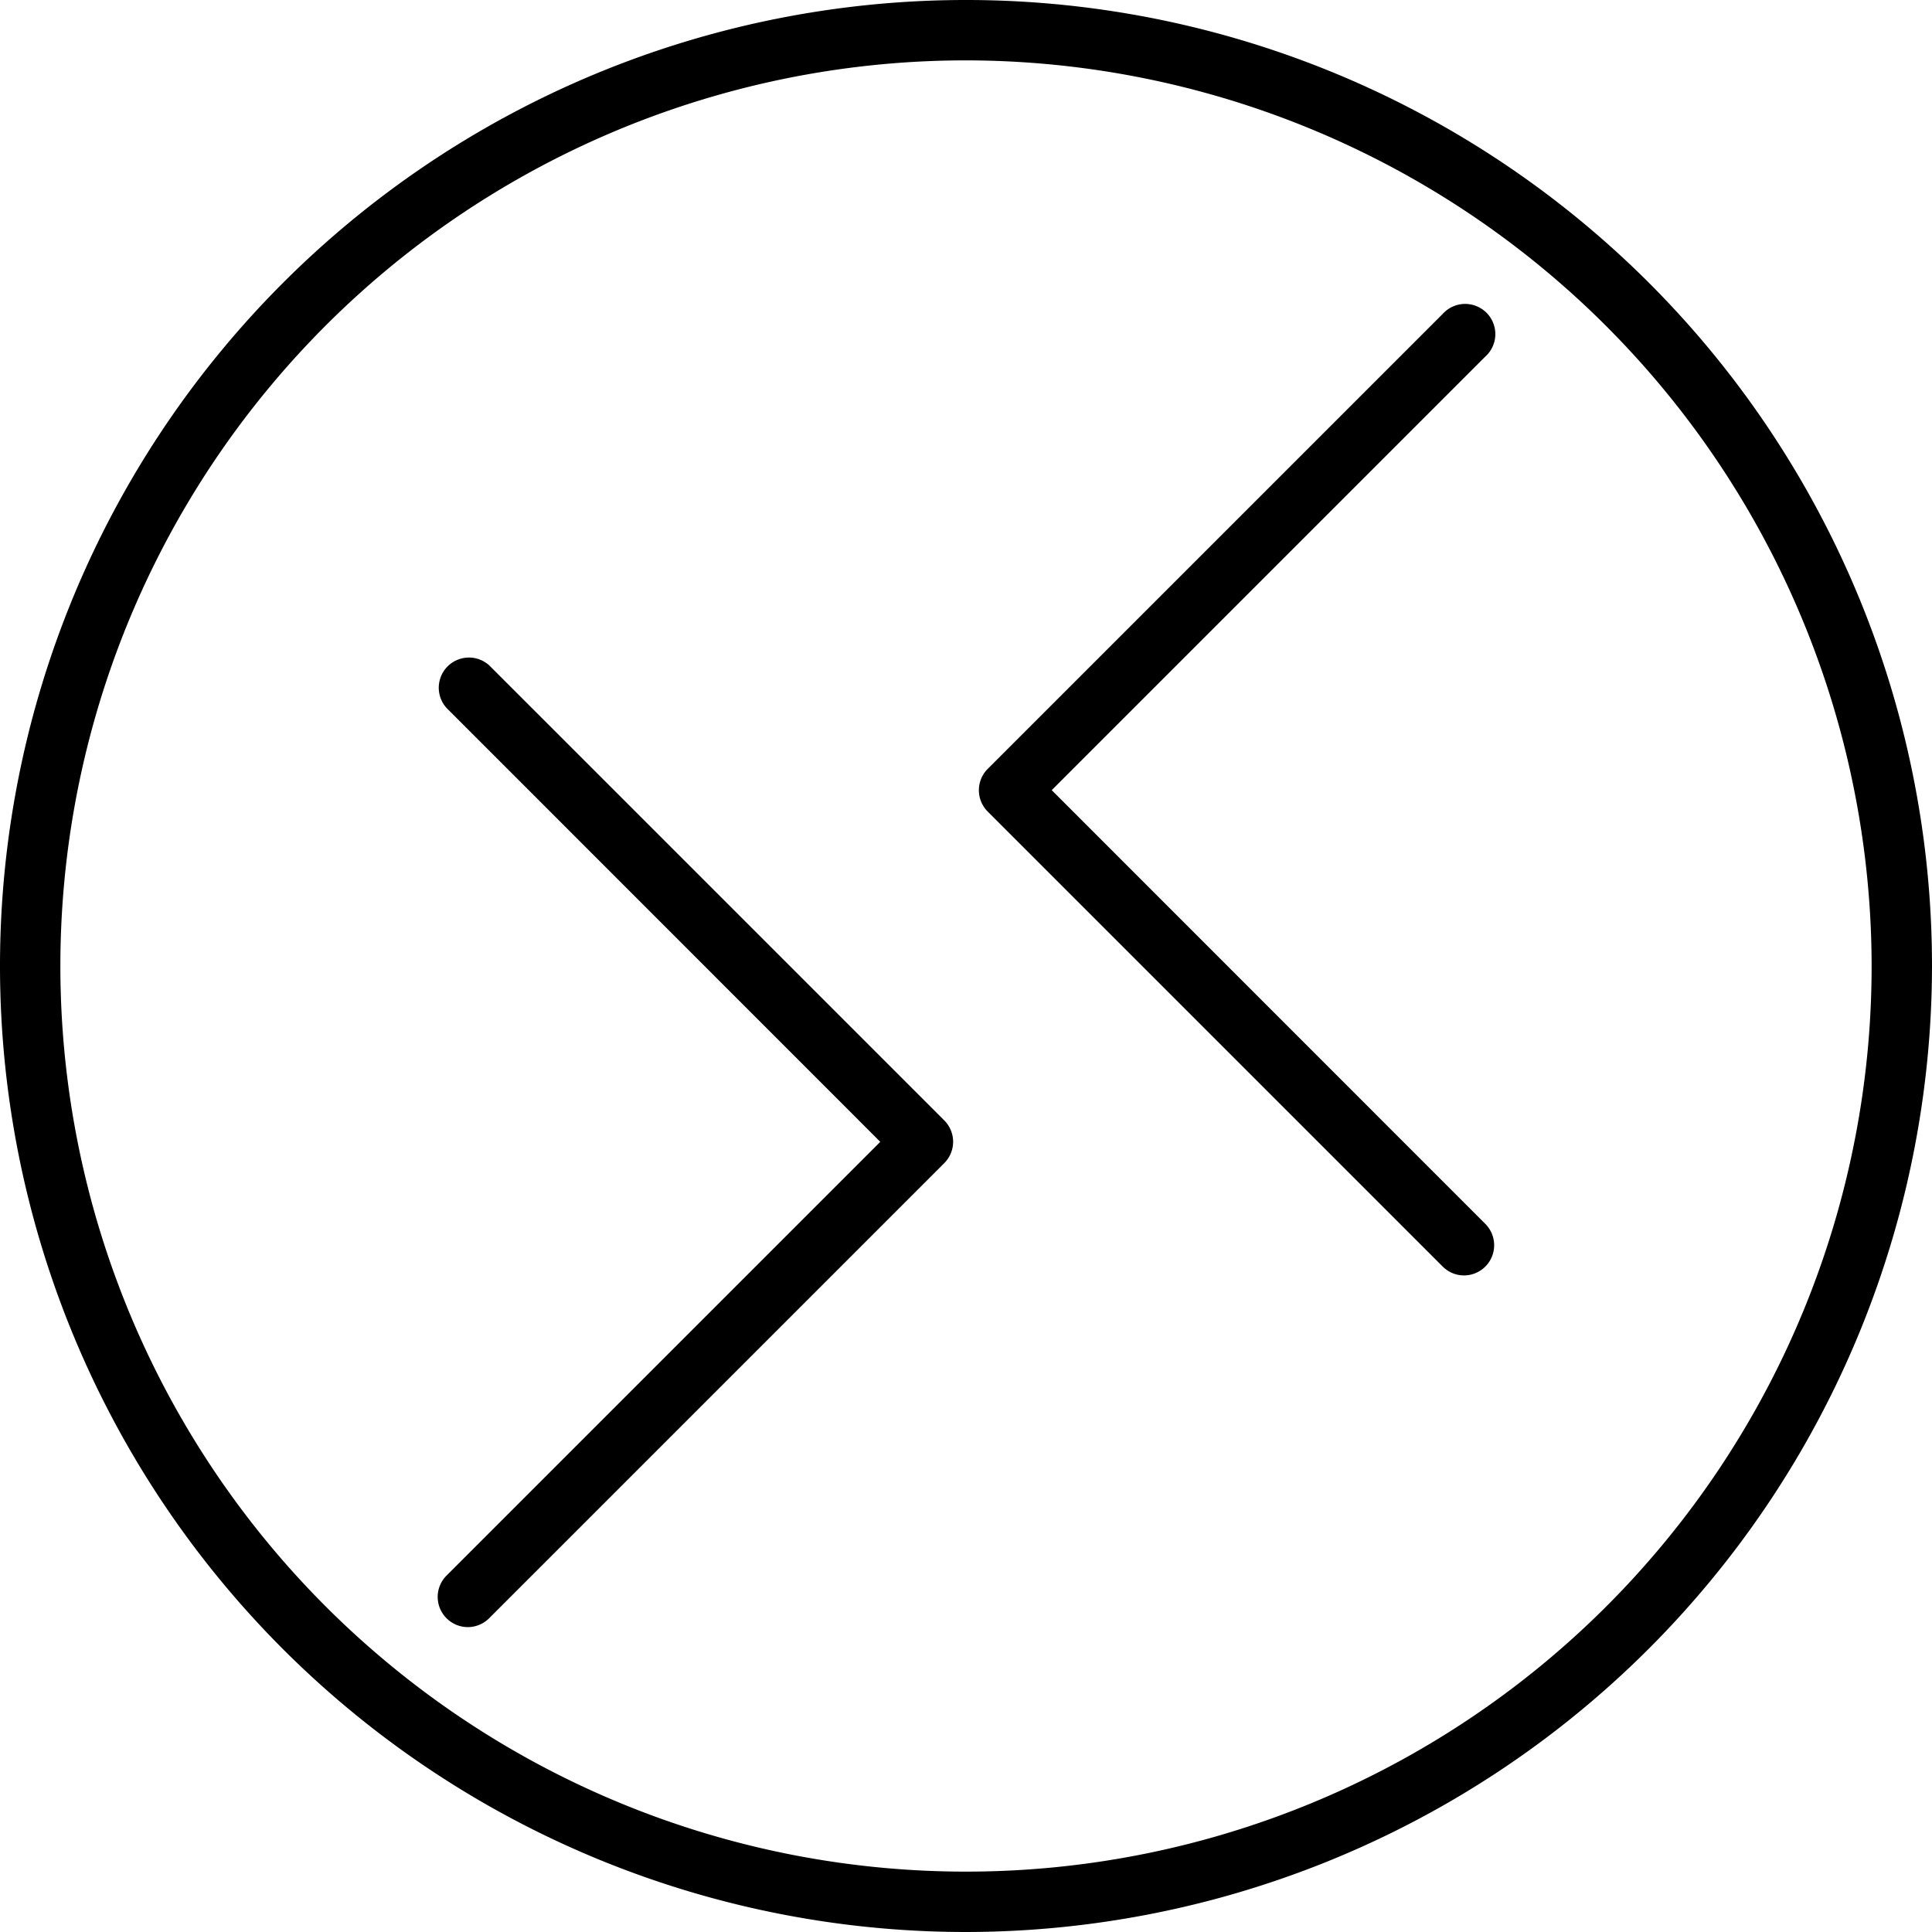 <?xml version="1.0" ?><svg data-name="Слой 1" id="Слой_1" viewBox="0 0 128 128" xmlns="http://www.w3.org/2000/svg"><title/><path d="M64,128a64,64,0,1,1,64-64A64.07,64.07,0,0,1,64,128ZM64,4a60,60,0,1,0,60,60A60.07,60.07,0,0,0,64,4Z"/><path d="M97,84.5a2,2,0,0,1-1.41-.58L65.44,53.77a2,2,0,0,1,0-2.83L95.59,20.79a2,2,0,1,1,2.82,2.83L69.68,52.35,98.41,81.09A2,2,0,0,1,97,84.5Z"/><path d="M31,107.8a2,2,0,0,1-1.41-3.42L58.32,75.65,29.59,46.91a2,2,0,0,1,2.82-2.83L62.56,74.23a2,2,0,0,1,0,2.83L32.41,107.21A2,2,0,0,1,31,107.8Z"/></svg>